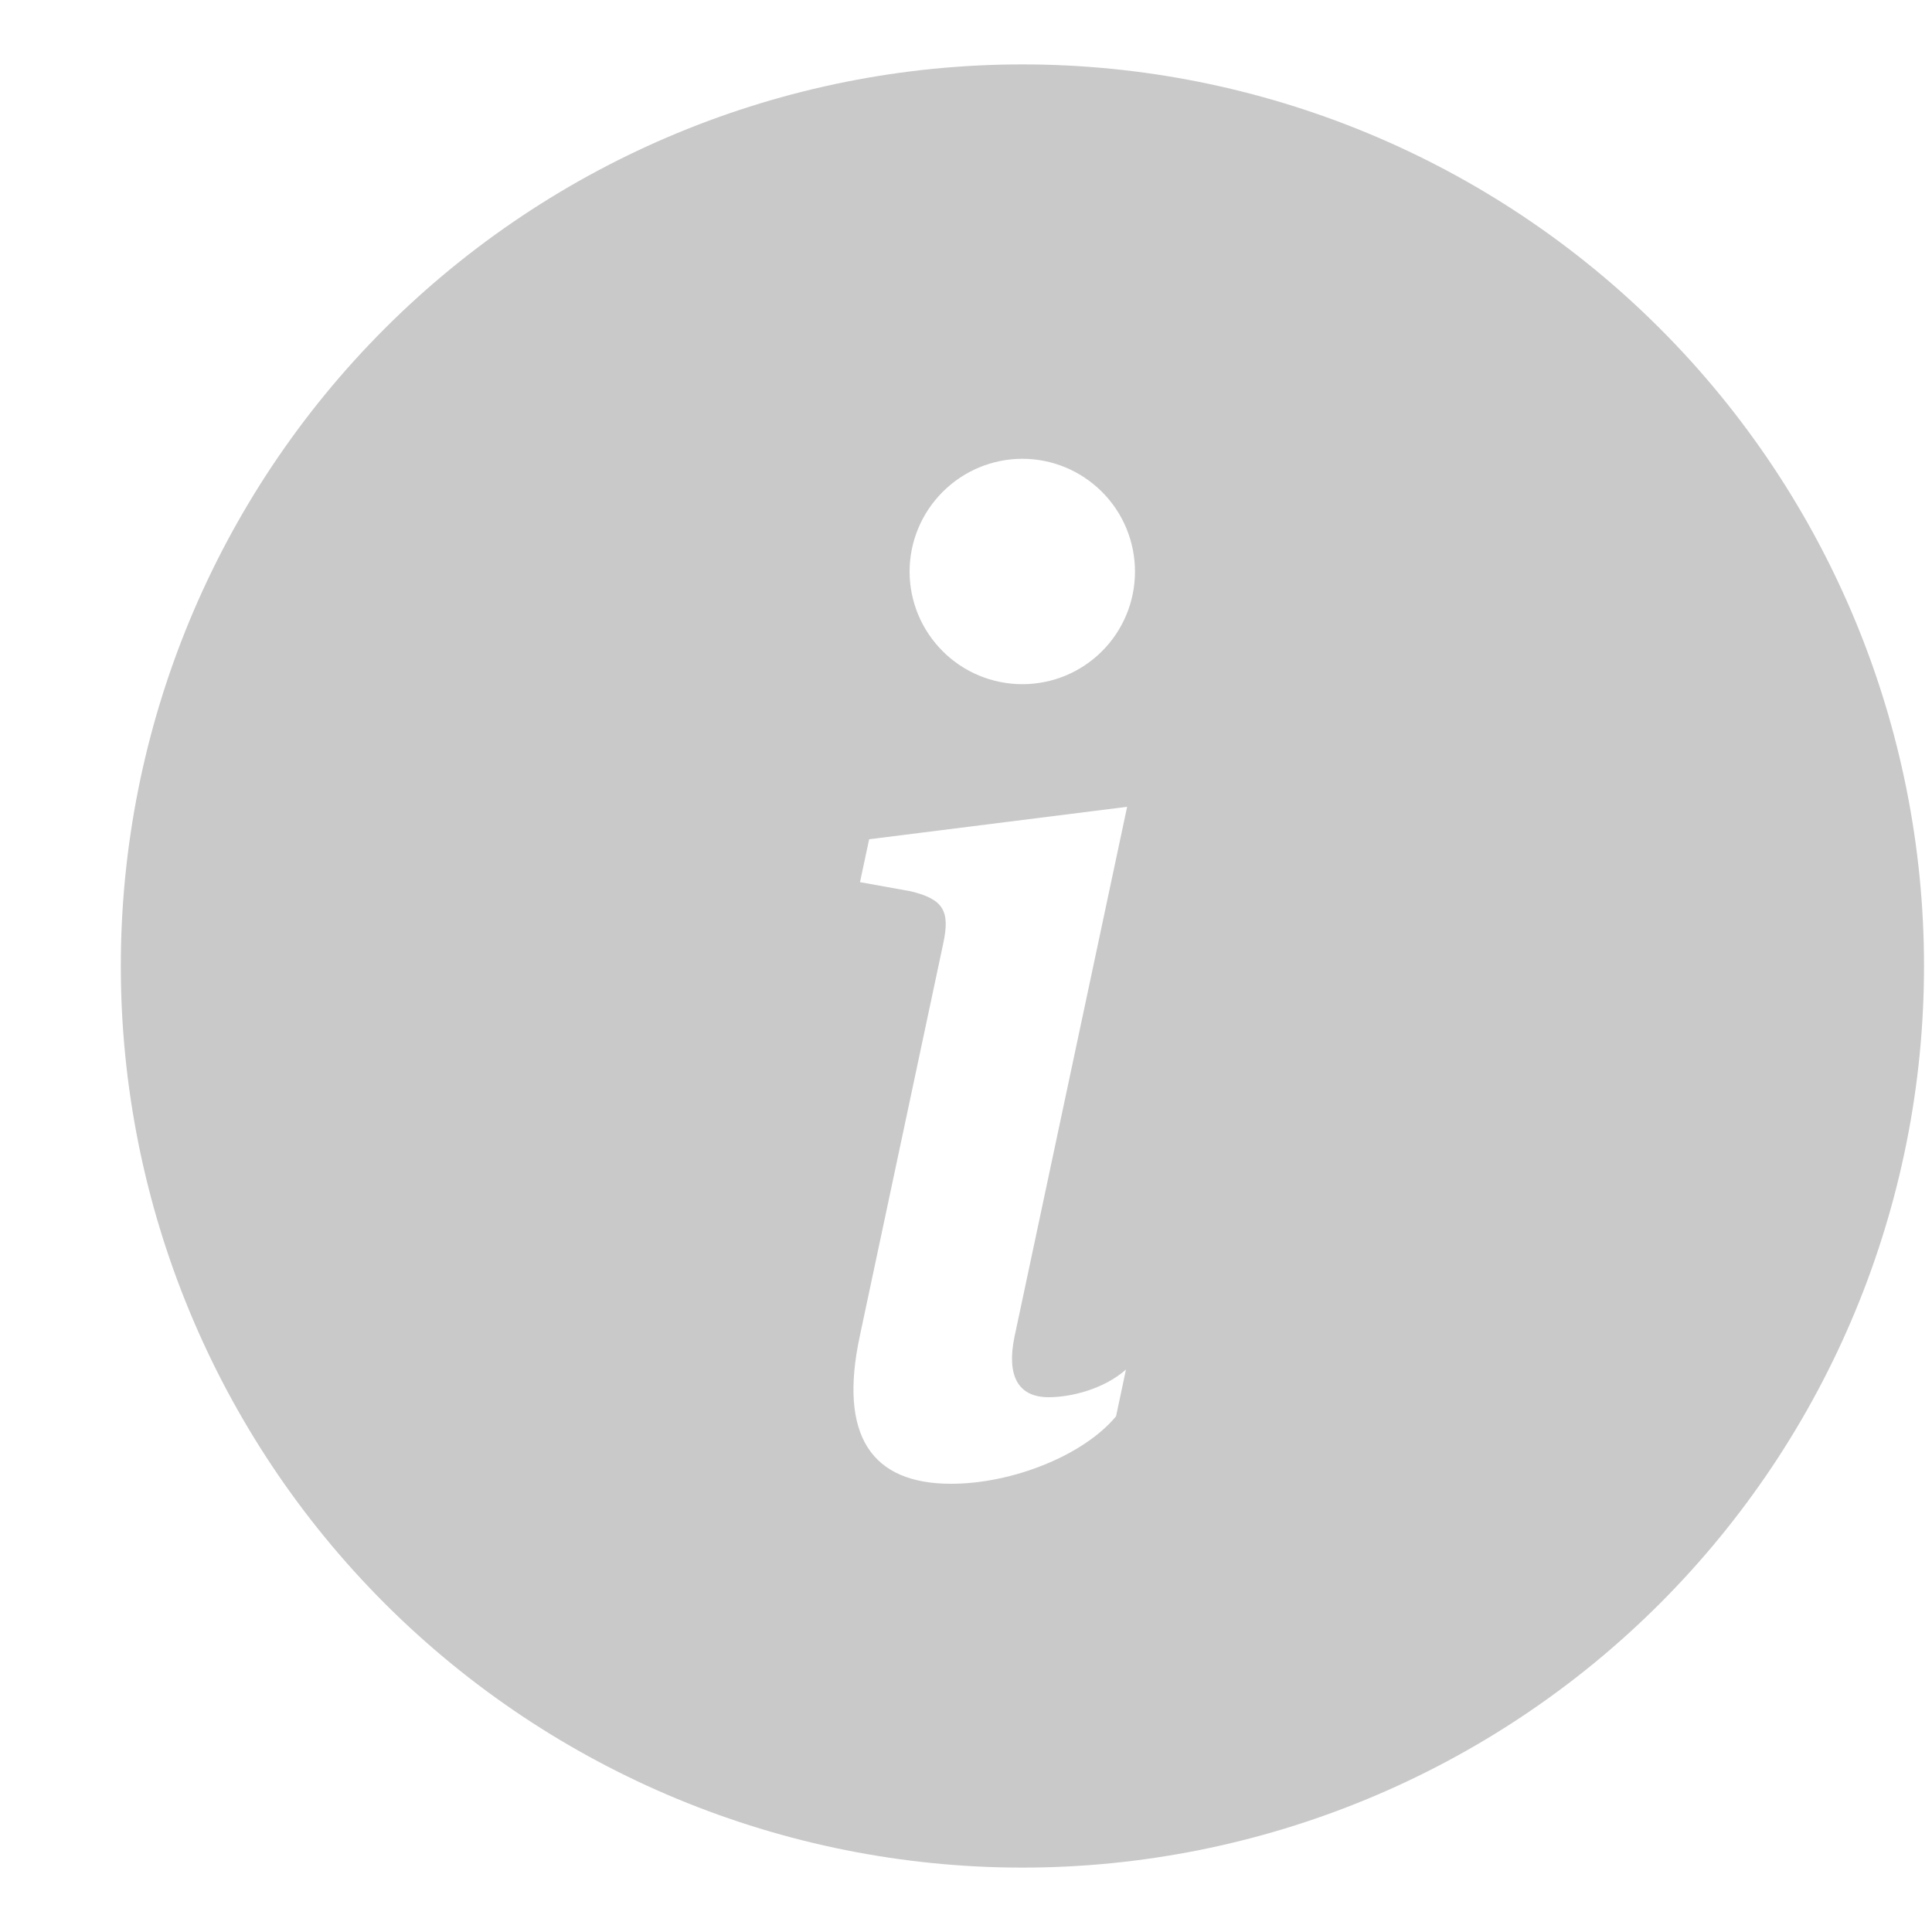<svg width="15" height="15" viewBox="0 0 15 15" fill="none" xmlns="http://www.w3.org/2000/svg">
<g id="SVG">
<path id="Vector" d="M7.938 14.5C9.794 14.5 11.575 13.762 12.887 12.45C14.2 11.137 14.938 9.357 14.938 7.5C14.938 5.643 14.2 3.863 12.887 2.55C11.575 1.238 9.794 0.5 7.938 0.5C6.081 0.5 4.301 1.238 2.988 2.55C1.675 3.863 0.938 5.643 0.938 7.5C0.938 9.357 1.675 11.137 2.988 12.45C4.301 13.762 6.081 14.5 7.938 14.5ZM8.751 6.264L7.876 10.381C7.815 10.679 7.902 10.848 8.142 10.848C8.312 10.848 8.568 10.787 8.742 10.633L8.665 10.996C8.414 11.299 7.861 11.52 7.384 11.52C6.769 11.52 6.507 11.15 6.677 10.366L7.322 7.331C7.378 7.075 7.328 6.982 7.071 6.92L6.677 6.849L6.748 6.516L8.751 6.264ZM7.938 5.312C7.705 5.312 7.483 5.22 7.319 5.056C7.155 4.892 7.062 4.67 7.062 4.438C7.062 4.205 7.155 3.983 7.319 3.819C7.483 3.655 7.705 3.562 7.938 3.562C8.17 3.562 8.392 3.655 8.556 3.819C8.72 3.983 8.812 4.205 8.812 4.438C8.812 4.67 8.72 4.892 8.556 5.056C8.392 5.22 8.17 5.312 7.938 5.312Z" fill="#C9C9C9"/>
</g>
</svg>

